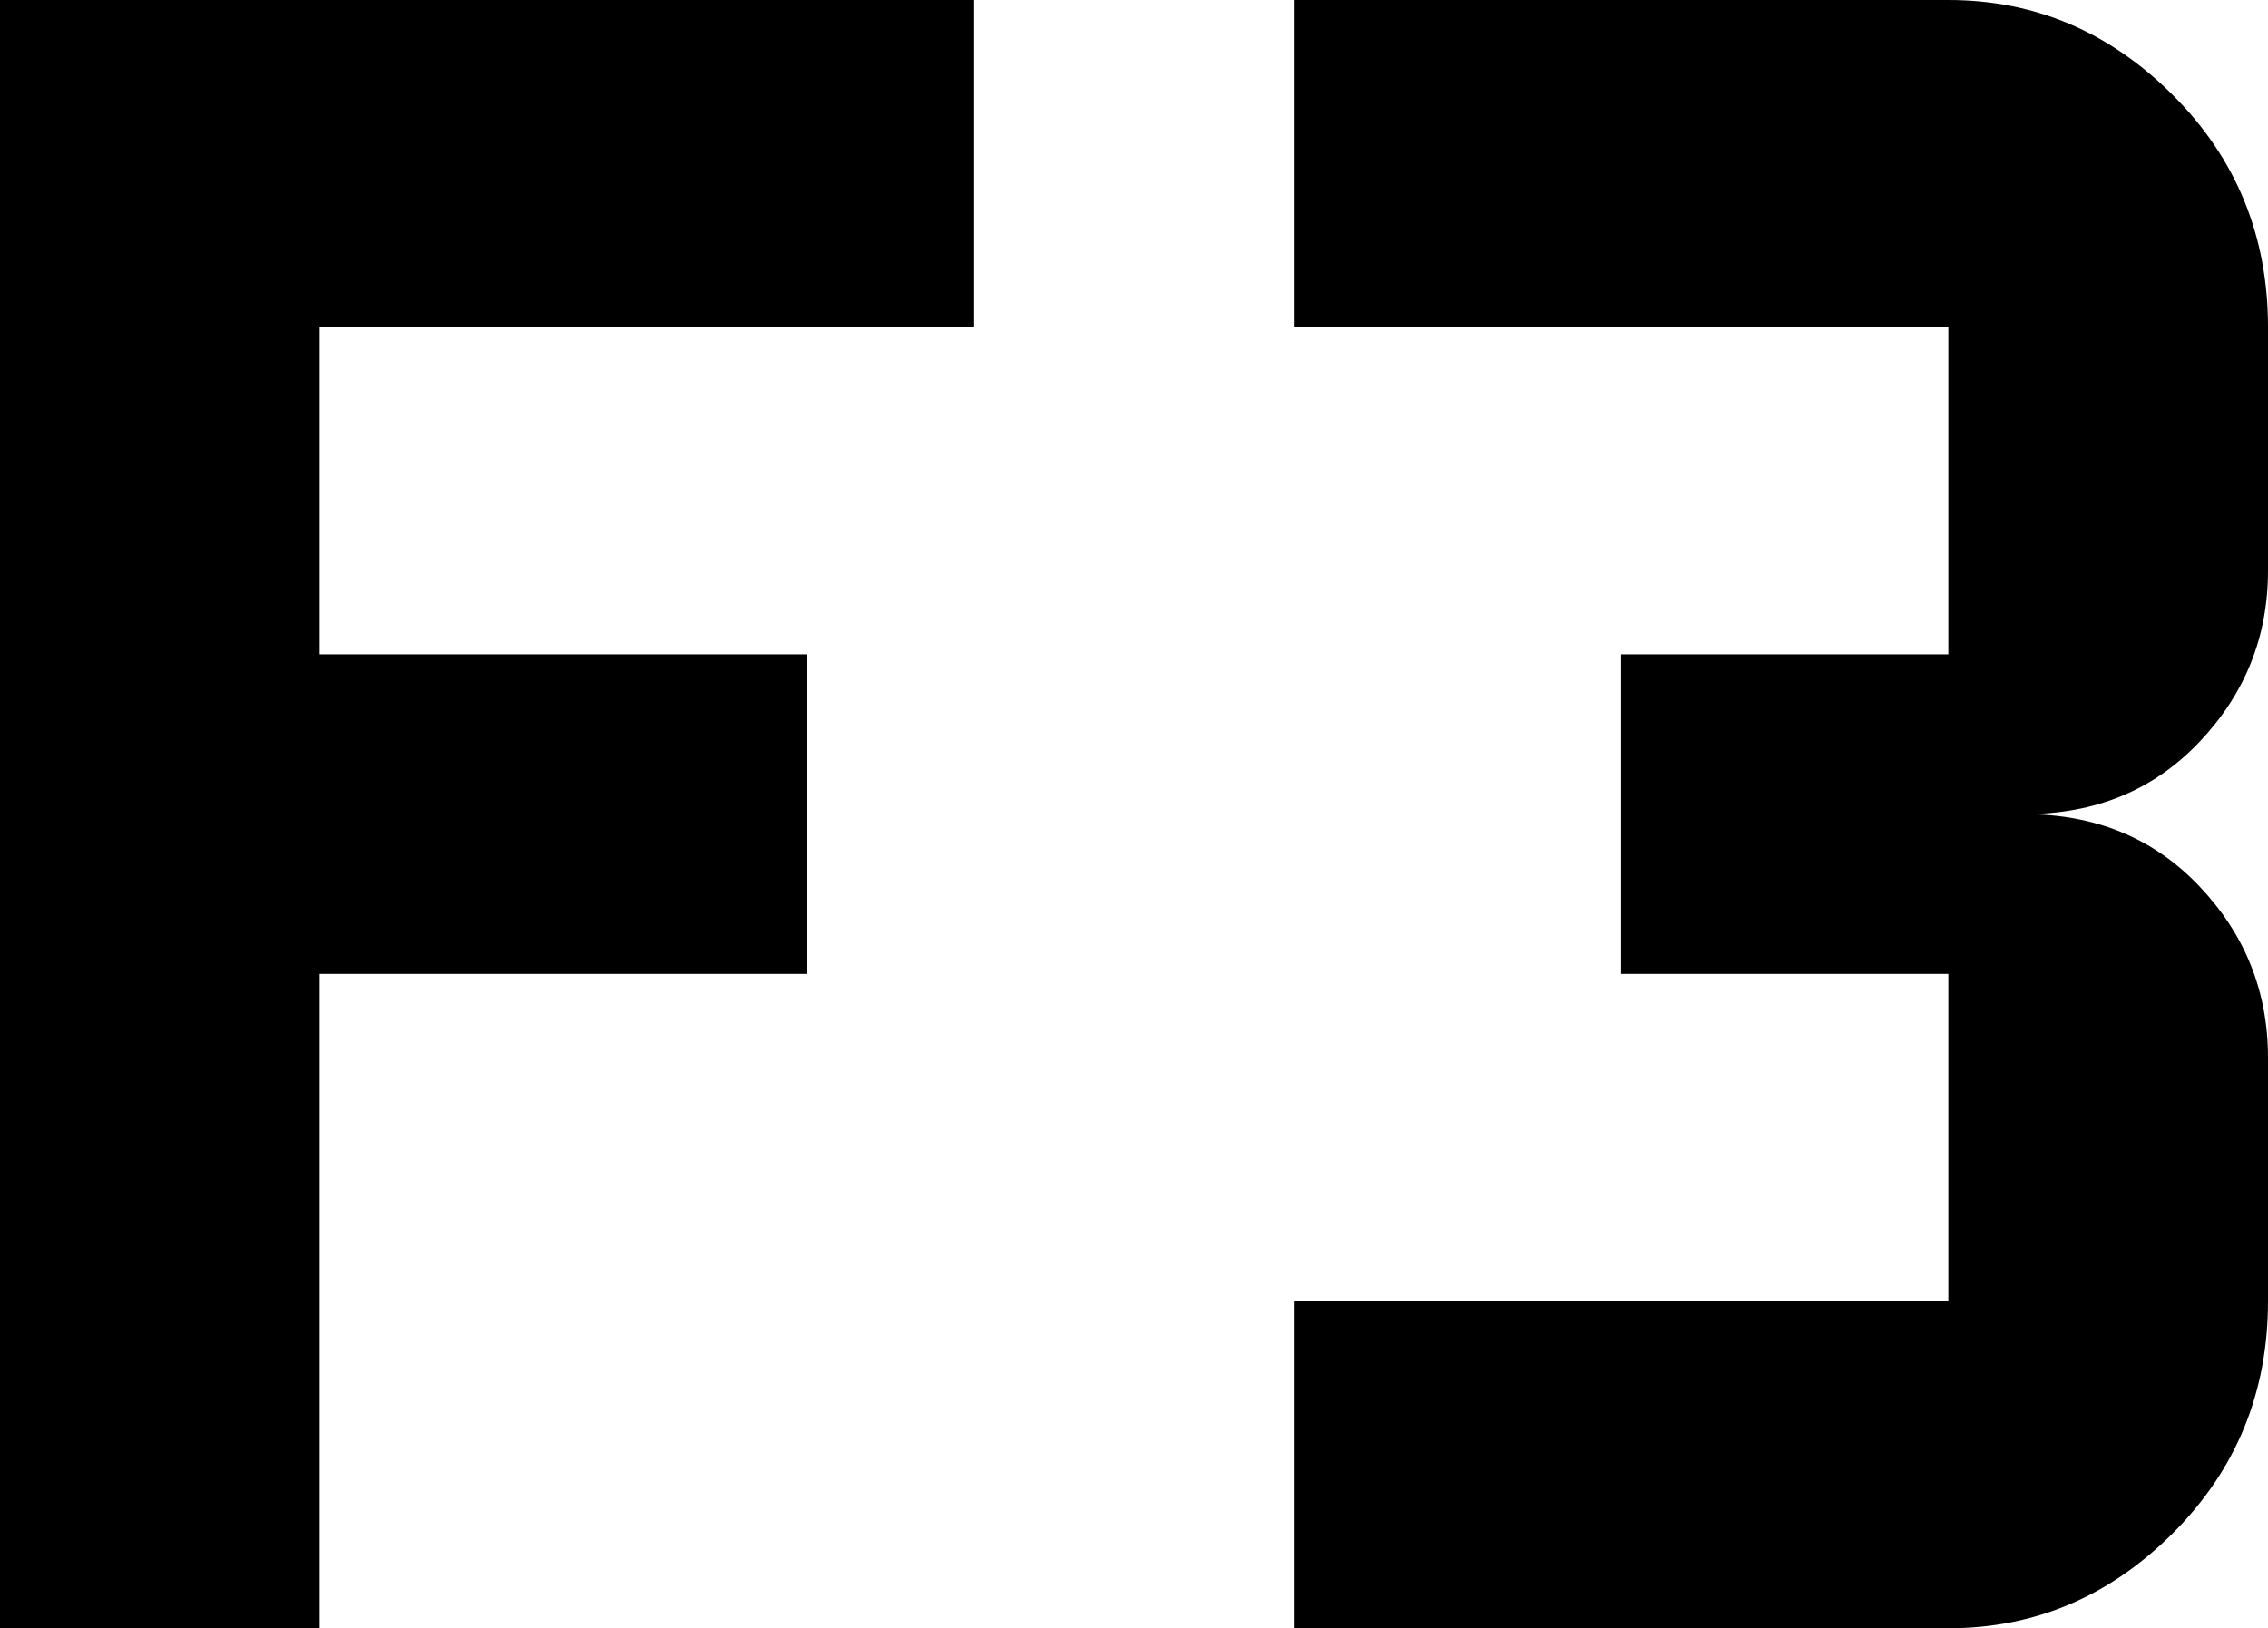 <svg xmlns="http://www.w3.org/2000/svg" viewBox="107 85 298 214">
      <g transform="scale(1 -1) translate(0 -384)">
        <path d="M107 299H235V256H149V213H213V171H149V85H107ZM405 128Q405 110 392.5 97.5Q380 85 363 85H277V128H363V171H320V213H363V256H277V299H363Q380 299 392.5 286.5Q405 274 405 256V224Q405 211 396.0 201.5Q387 192 373 192Q387 192 396.0 182.5Q405 173 405 160Z" />
      </g>
    </svg>